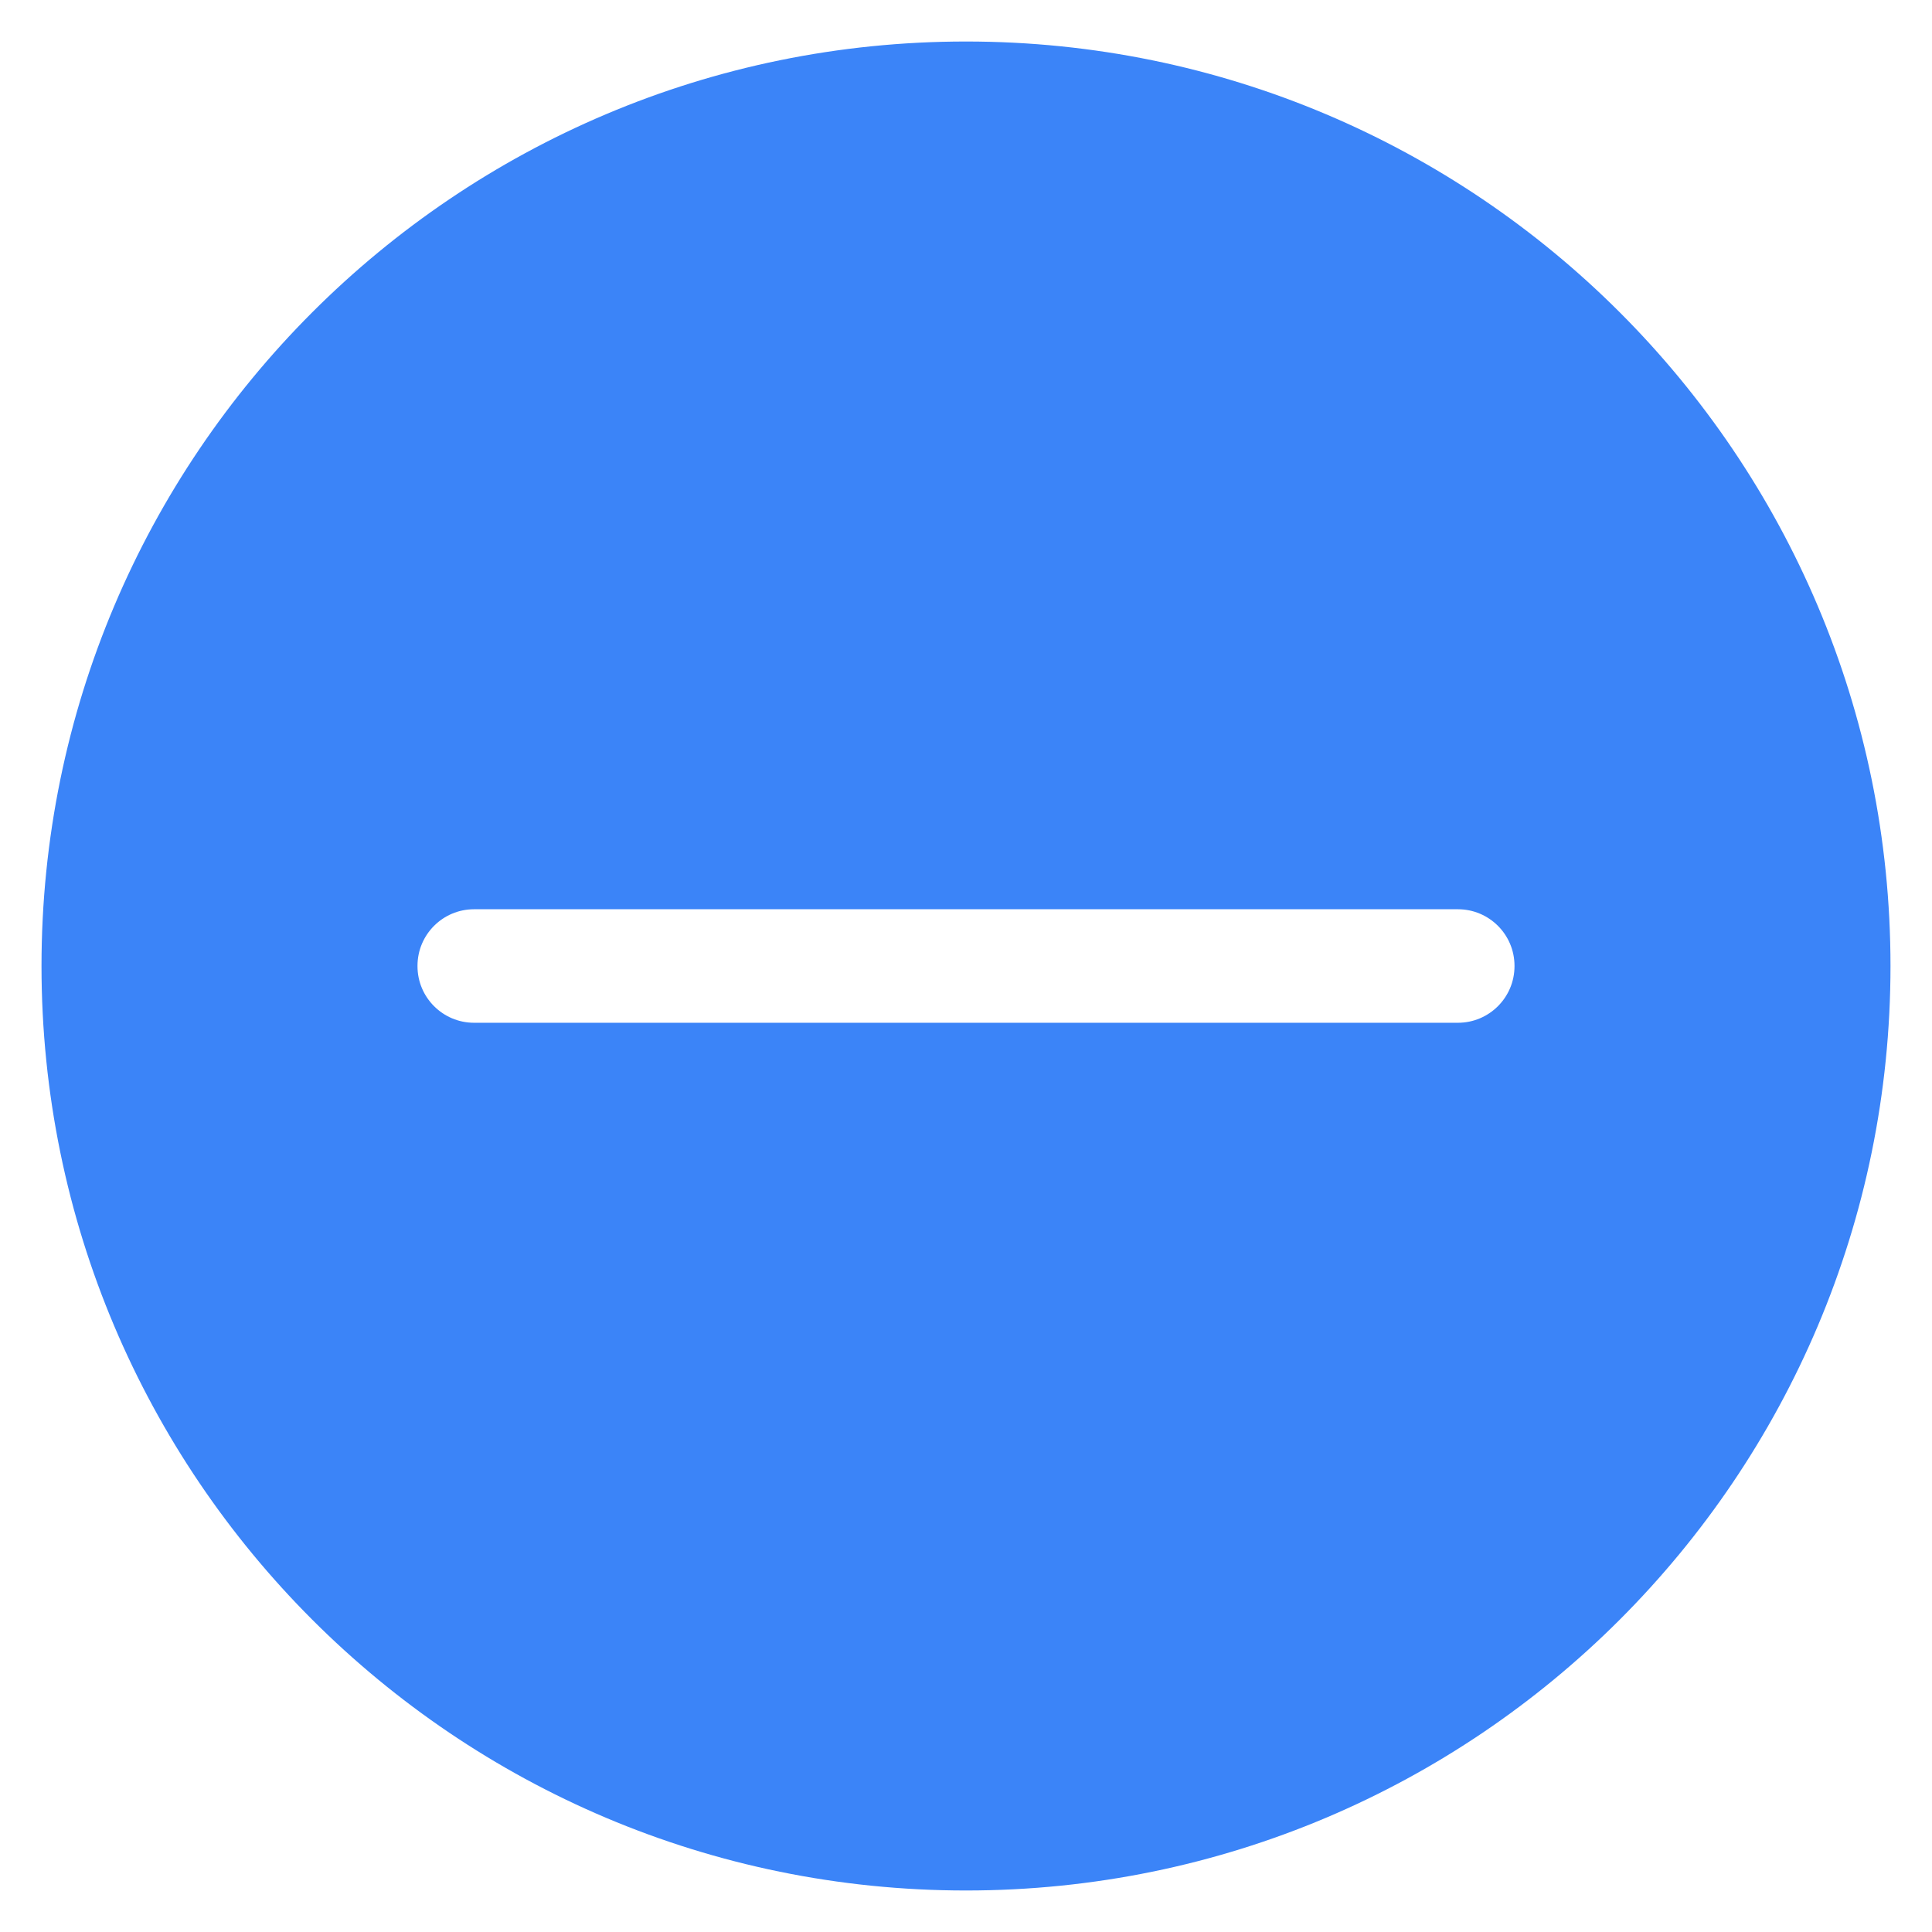 <?xml version="1.0" standalone="no"?><!DOCTYPE svg PUBLIC "-//W3C//DTD SVG 1.1//EN" "http://www.w3.org/Graphics/SVG/1.1/DTD/svg11.dtd"><svg class="icon" width="32px" height="32.00px" viewBox="0 0 1024 1024" version="1.1" xmlns="http://www.w3.org/2000/svg"><path d="M512 22C241.38 22 22 241.38 22 512s219.38 490 490 490 490-219.38 490-490S782.62 22 512 22z m290.72 490.09c0 16.57-13.43 30-30 30H251.28c-16.57 0-30-13.43-30-30v-0.17c0-16.57 13.43-30 30-30h521.44c16.57 0 30 13.43 30 30v0.17z" fill="#3b84f8" /></svg>